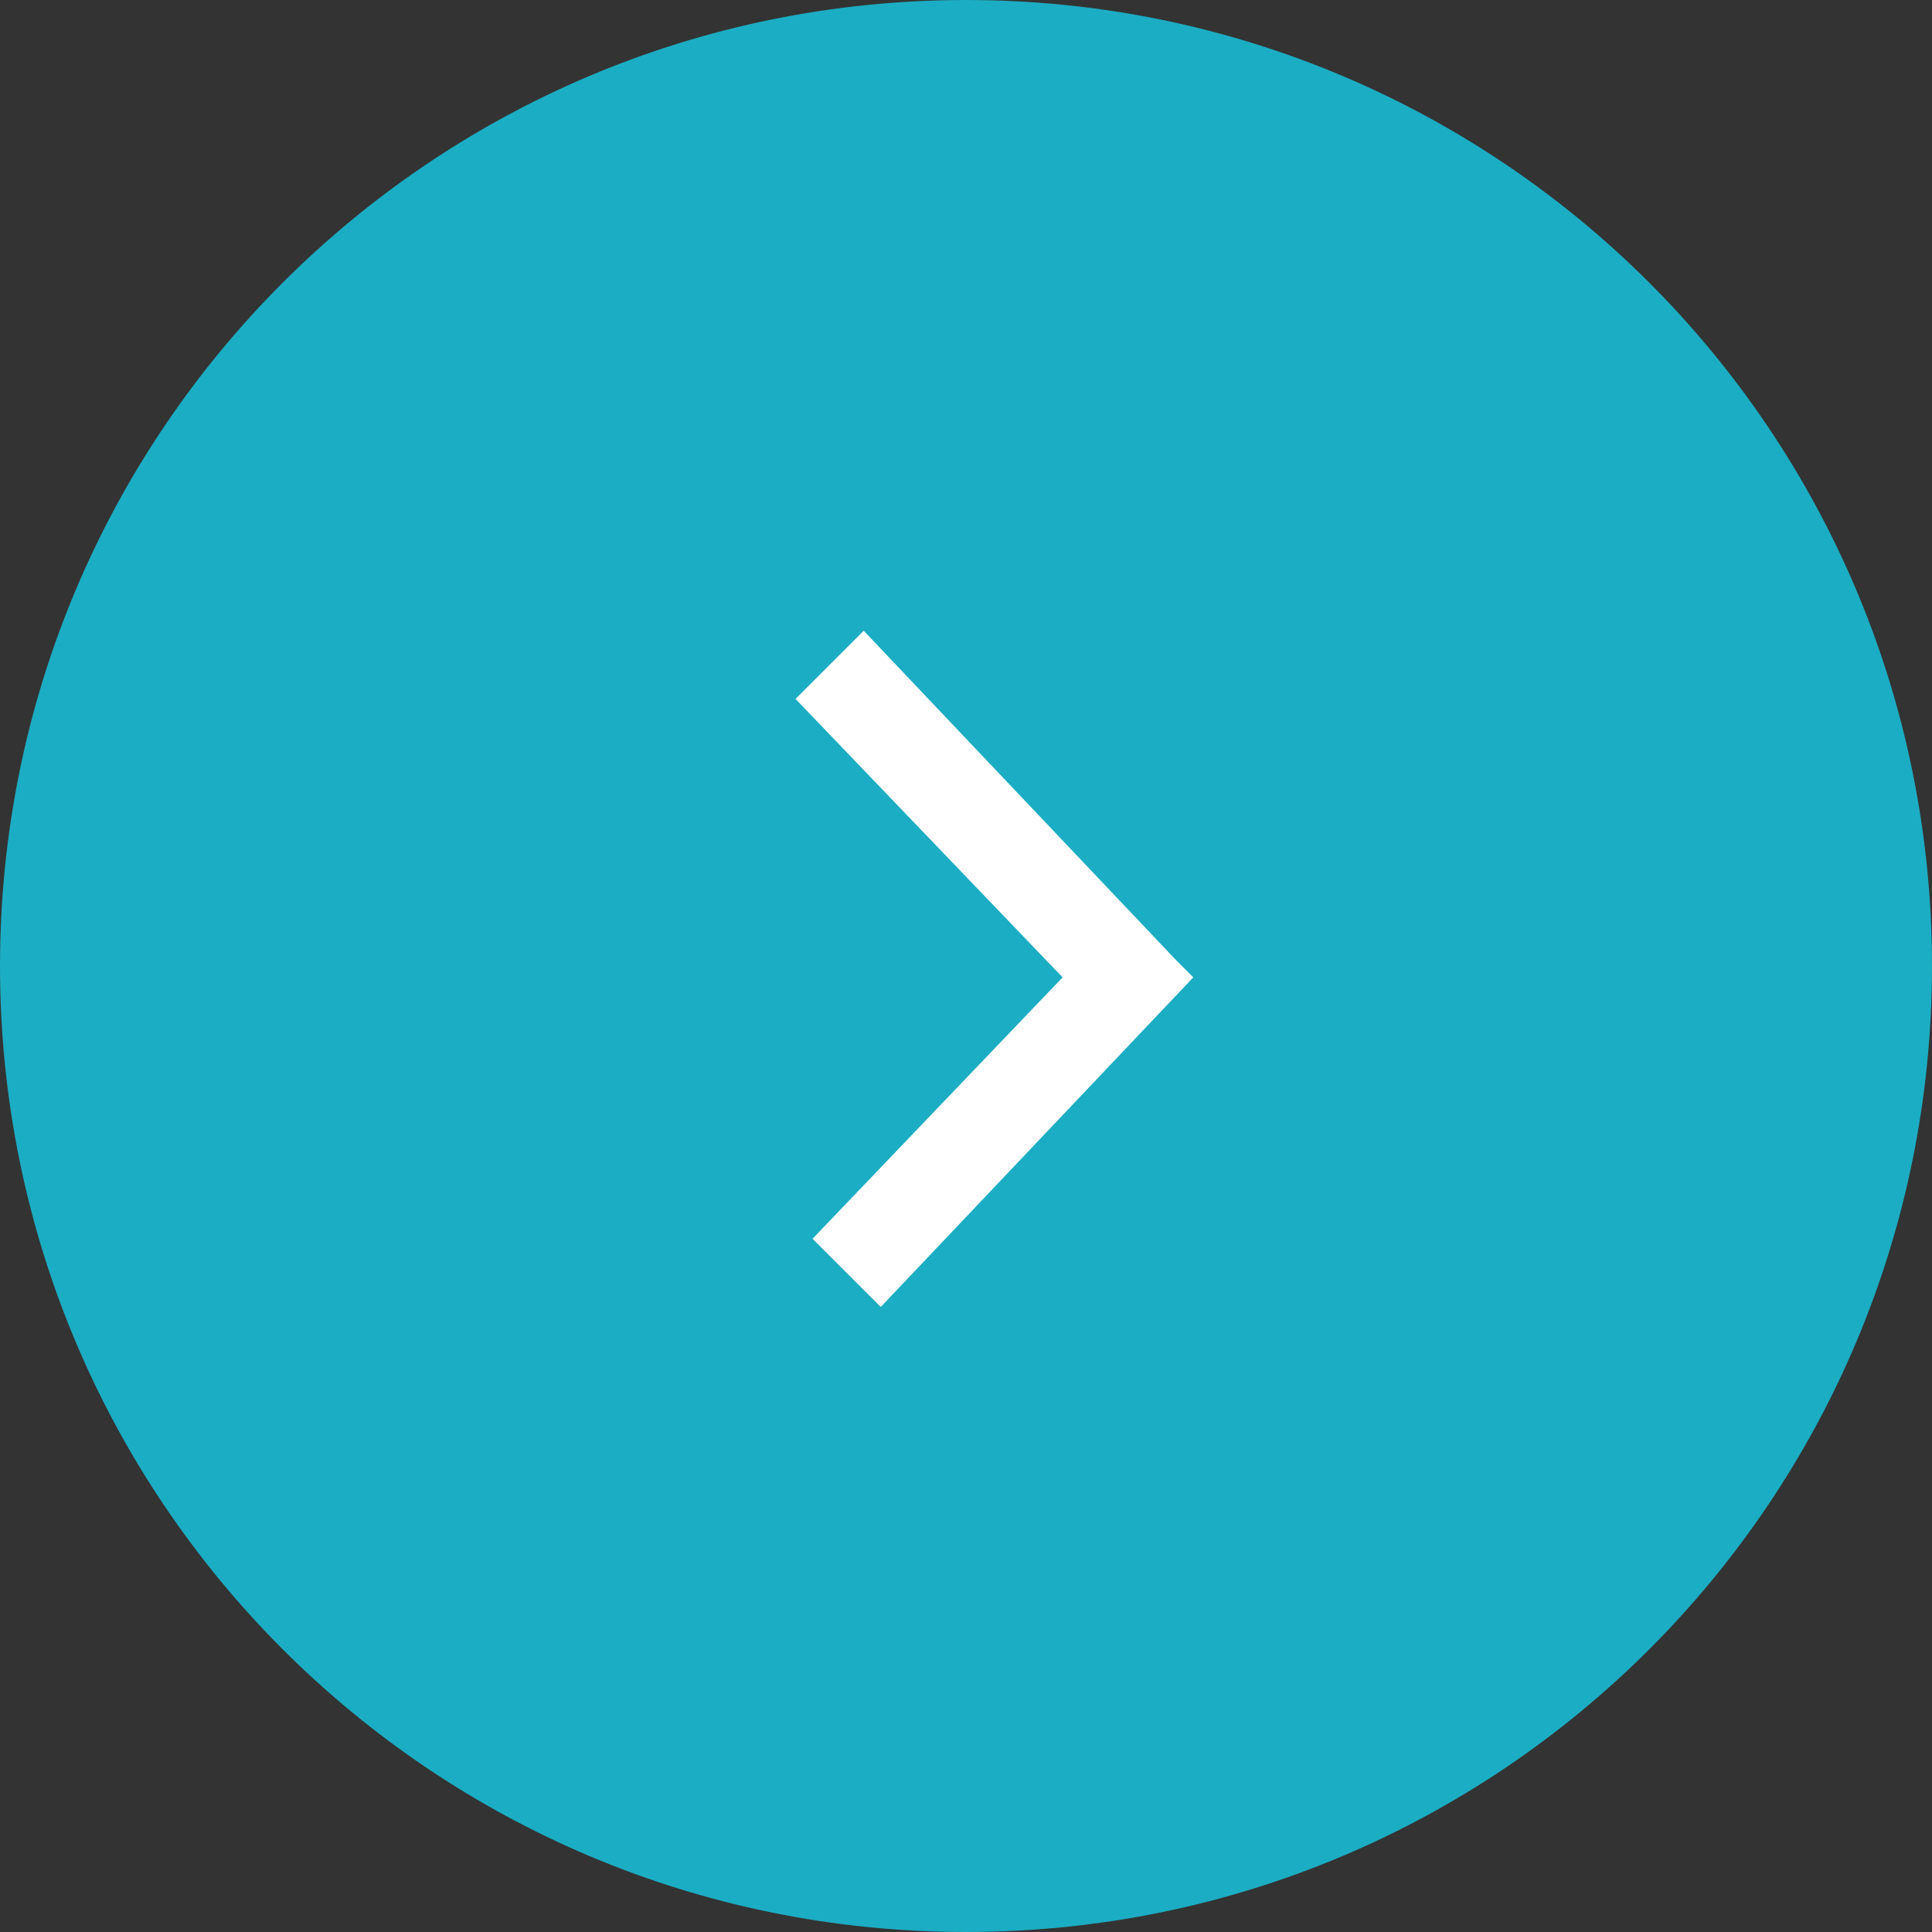 <?xml version="1.0" encoding="utf-8"?>
<!-- Generator: Adobe Illustrator 19.0.0, SVG Export Plug-In . SVG Version: 6.00 Build 0)  -->
<svg version="1.1" id="Layer_1" xmlns="http://www.w3.org/2000/svg" xmlns:xlink="http://www.w3.org/1999/xlink" x="0px" y="0px"
	 width="34px" height="34px" viewBox="-288 380 34 34" style="enable-background:new -288 380 34 34;" xml:space="preserve">
<rect x="-288" y="380" width="34" height="34" fill="#333333" stroke="none"/>
<g>
	<path style="fill:#1BADC3;" d="M-254,397c0,9.4-7.6,17-17,17s-17-7.6-17-17s7.6-17,17-17S-254,387.6-254,397z"/>
	<path style="fill:#FFFFFF;" d="M-267,397.2l-5.5,5.8l-1.2-1.2l4.4-4.6l-4.7-4.9l1.2-1.2l5.5,5.8l0,0L-267,397.2z"/>
</g>
</svg>
